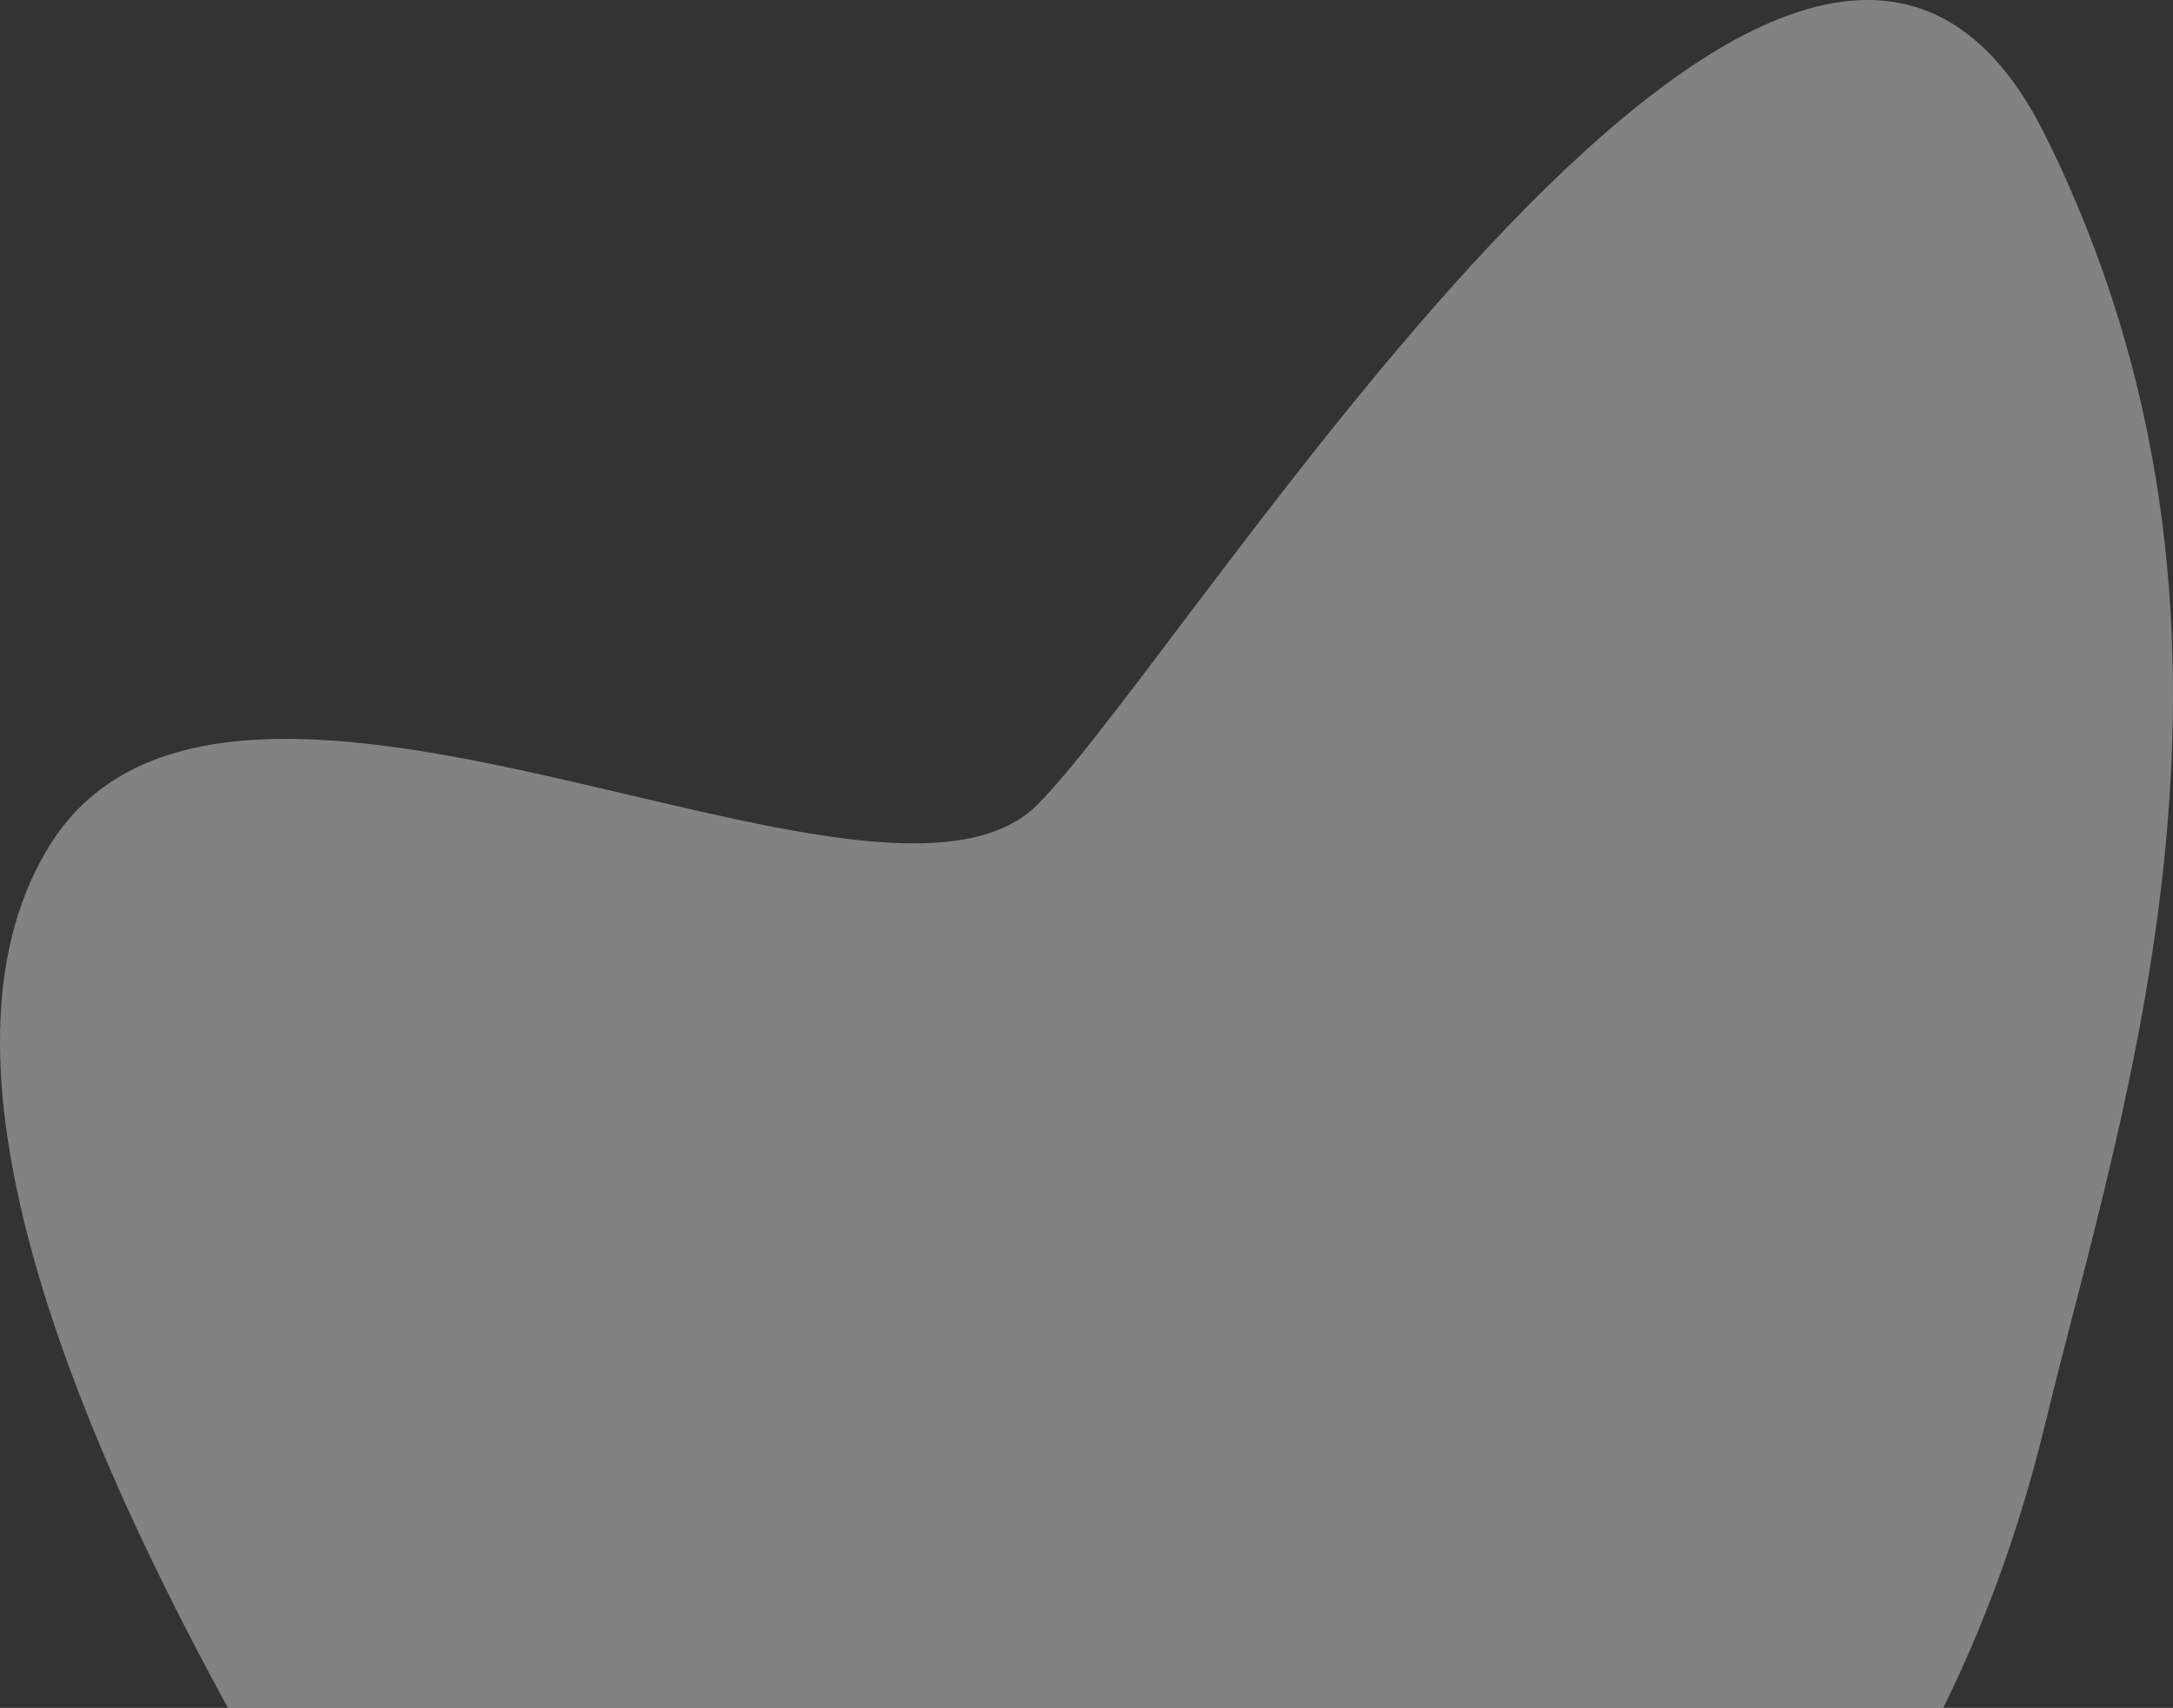<?xml version="1.0" encoding="UTF-8"?>
<svg width="612px" height="481px" viewBox="0 0 612 481" version="1.1" xmlns="http://www.w3.org/2000/svg">
  <rect x="0" y="0" width="612" height="481" fill="#333333" stroke="none"/>
  <title>Path 3 Copy 2</title>
  <g id="Page-1" stroke="none" stroke-width="1" fill="none" fill-rule="evenodd" opacity="0.39">
    <g id="IDM-V2" transform="translate(-767, -246)" fill="#FFFFFF">
      <path
        d="M862.129,780.247 C774.274,636.729 747.272,537.944 781.123,483.892 C831.899,402.813 1014.353,517.913 1059.284,472.53 C1104.214,427.146 1274.066,145.341 1342.979,284.042 C1411.892,422.743 1364.604,557.775 1342.979,647.094 C1328.562,706.64 1302.577,757.942 1265.022,801 L862.129,780.247 Z"
        id="Path-3-Copy-2"></path>
    </g>
  </g>
</svg>
